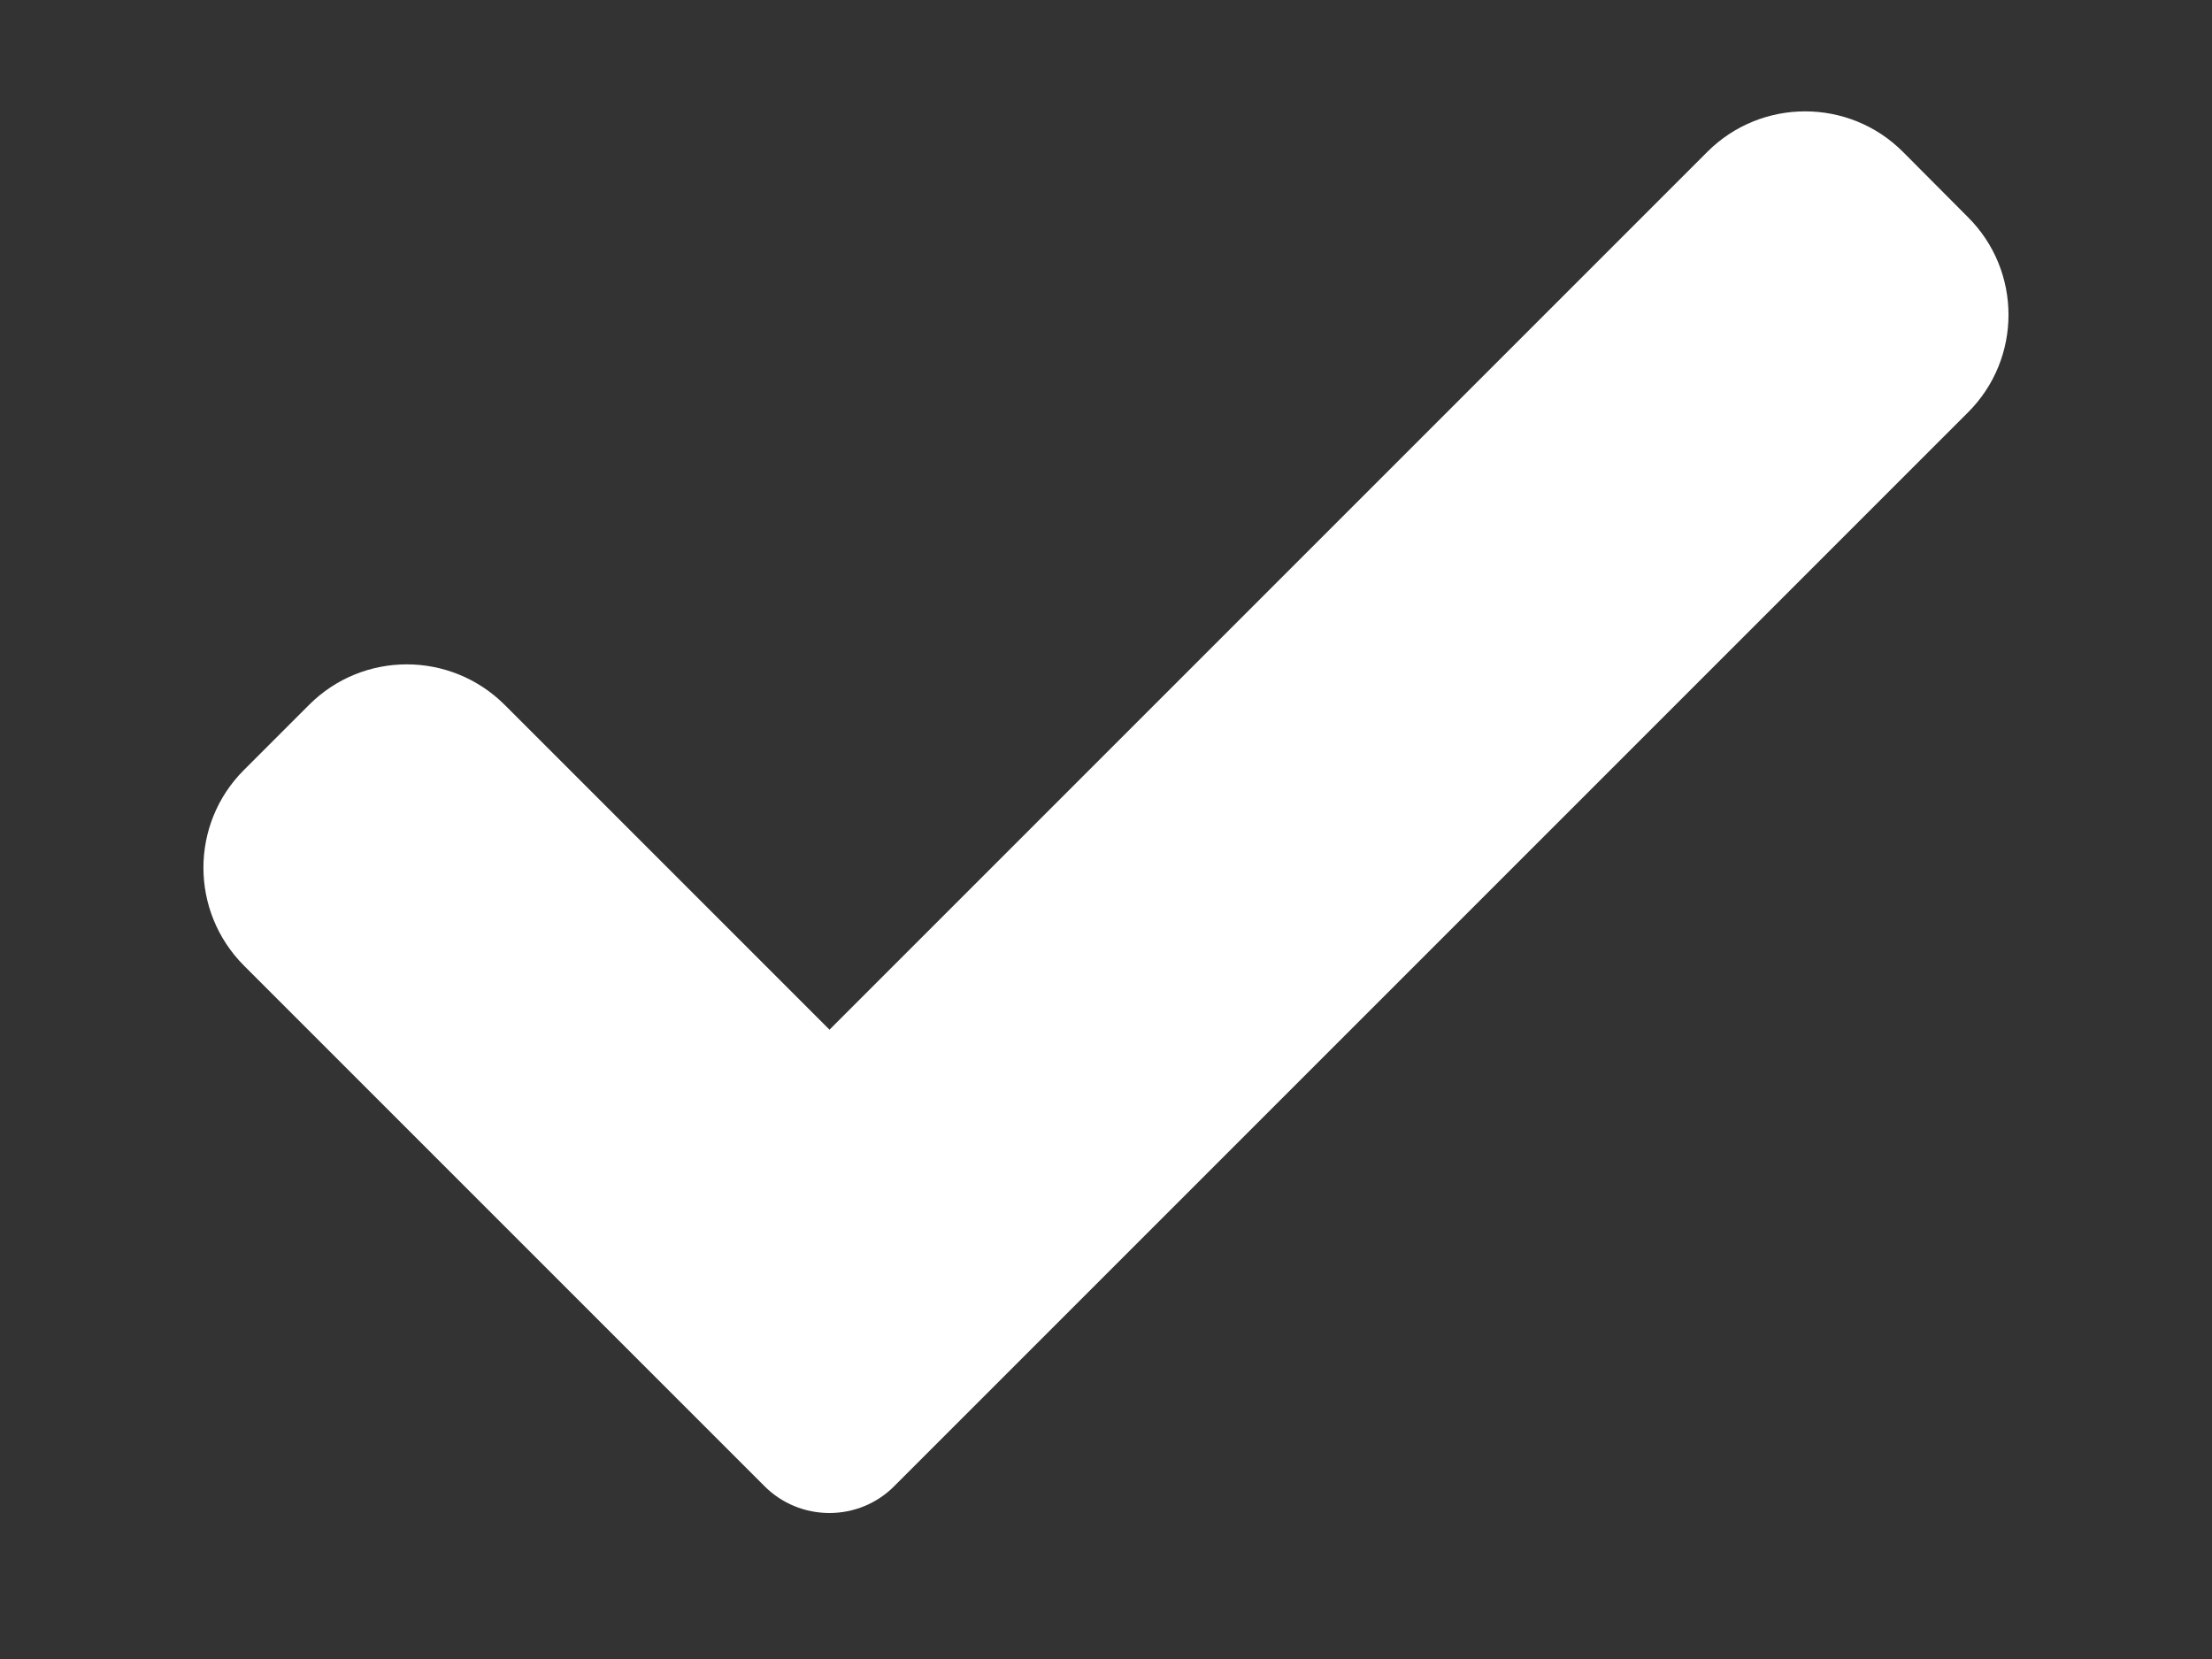 <svg width="8" height="6" viewBox="0 0 8 6" fill="none" xmlns="http://www.w3.org/2000/svg">
<rect x="0" y="0" width="8" height="6" fill="#333333" stroke="none"/>
<path d="M3.235 5.374C3.173 5.437 3.088 5.472 3 5.472C2.911 5.472 2.826 5.437 2.764 5.374L0.882 3.492C0.687 3.296 0.687 2.98 0.882 2.785L1.118 2.549C1.313 2.354 1.629 2.354 1.825 2.549L3 3.724L6.175 0.549C6.37 0.354 6.687 0.354 6.882 0.549L7.117 0.785C7.313 0.98 7.313 1.297 7.117 1.492L3.235 5.374Z" fill="white"/>
</svg>
